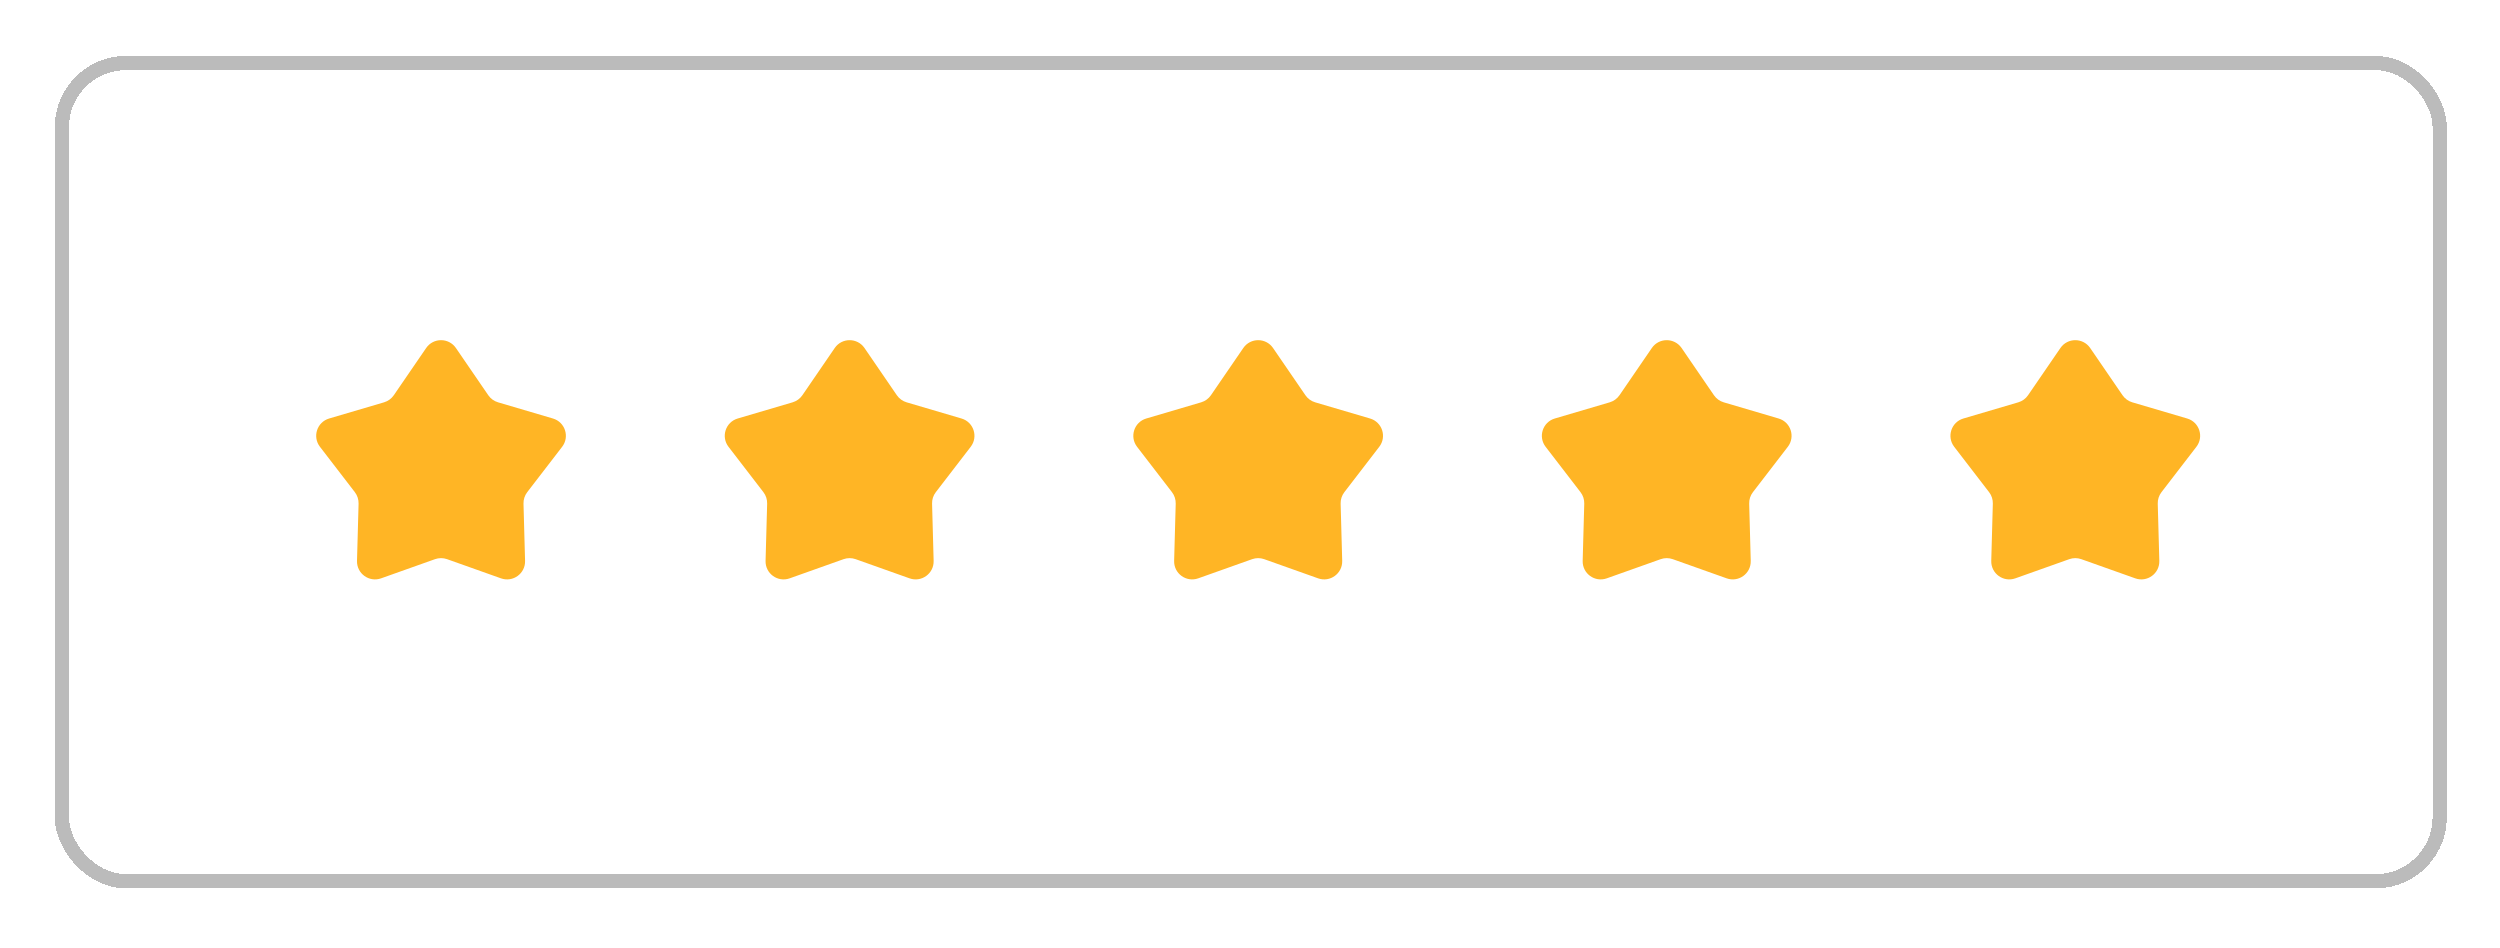<svg width="211" height="80" viewBox="0 0 211 80" fill="none" xmlns="http://www.w3.org/2000/svg">
<g filter="url(#filter0_d_289_3315)">
<rect x="5.224" y="2.597" width="200.684" height="69.049" rx="5.404" stroke="#BBBBBB" stroke-width="1.201" shape-rendering="crispEdges"/>
<g clip-path="url(#clip0_289_3315)">
<path d="M35.969 26.643C36.573 25.762 37.874 25.762 38.478 26.643L41.21 30.629C41.408 30.918 41.699 31.129 42.035 31.228L46.669 32.594C47.694 32.897 48.096 34.134 47.445 34.981L44.498 38.811C44.285 39.088 44.174 39.43 44.183 39.78L44.316 44.61C44.346 45.678 43.293 46.443 42.286 46.085L37.733 44.466C37.404 44.349 37.044 44.349 36.714 44.466L32.161 46.085C31.154 46.443 30.102 45.678 30.131 44.61L30.264 39.78C30.273 39.43 30.162 39.088 29.949 38.811L27.003 34.981C26.351 34.134 26.753 32.897 27.778 32.594L32.413 31.228C32.748 31.129 33.039 30.918 33.237 30.629L35.969 26.643Z" fill="#FFB525"/>
<path d="M70.452 26.643C71.056 25.762 72.358 25.762 72.962 26.643L75.693 30.629C75.891 30.918 76.182 31.129 76.518 31.228L81.153 32.594C82.178 32.897 82.58 34.134 81.928 34.981L78.982 38.811C78.768 39.088 78.657 39.43 78.667 39.78L78.799 44.61C78.829 45.678 77.776 46.443 76.769 46.085L72.217 44.466C71.887 44.349 71.527 44.349 71.197 44.466L66.645 46.085C65.638 46.443 64.585 45.678 64.614 44.61L64.747 39.78C64.757 39.43 64.646 39.088 64.432 38.811L61.486 34.981C60.834 34.134 61.236 32.897 62.261 32.594L66.896 31.228C67.232 31.129 67.523 30.918 67.721 30.629L70.452 26.643Z" fill="#FFB525"/>
<path d="M104.935 26.643C105.539 25.762 106.84 25.762 107.444 26.643L110.176 30.629C110.374 30.918 110.665 31.129 111 31.228L115.635 32.594C116.66 32.897 117.062 34.134 116.41 34.981L113.464 38.811C113.251 39.088 113.139 39.43 113.149 39.78L113.282 44.61C113.311 45.678 112.259 46.443 111.251 46.085L106.699 44.466C106.369 44.349 106.009 44.349 105.68 44.466L101.127 46.085C100.12 46.443 99.067 45.678 99.097 44.61L99.23 39.78C99.239 39.43 99.128 39.088 98.915 38.811L95.968 34.981C95.317 34.134 95.719 32.897 96.744 32.594L101.378 31.228C101.714 31.129 102.005 30.918 102.203 30.629L104.935 26.643Z" fill="#FFB525"/>
<path d="M139.416 26.643C140.02 25.762 141.321 25.762 141.926 26.643L144.657 30.629C144.855 30.918 145.146 31.129 145.482 31.228L150.116 32.594C151.142 32.897 151.544 34.134 150.892 34.981L147.946 38.811C147.732 39.088 147.621 39.43 147.631 39.78L147.763 44.61C147.793 45.678 146.74 46.443 145.733 46.085L141.181 44.466C140.851 44.349 140.491 44.349 140.161 44.466L135.609 46.085C134.602 46.443 133.549 45.678 133.578 44.61L133.711 39.78C133.721 39.43 133.61 39.088 133.396 38.811L130.45 34.981C129.798 34.134 130.2 32.897 131.225 32.594L135.86 31.228C136.195 31.129 136.487 30.918 136.685 30.629L139.416 26.643Z" fill="#FFB525"/>
<path d="M173.9 26.643C174.504 25.762 175.805 25.762 176.41 26.643L179.141 30.629C179.339 30.918 179.63 31.129 179.966 31.228L184.6 32.594C185.626 32.897 186.028 34.134 185.376 34.981L182.429 38.811C182.216 39.088 182.105 39.43 182.114 39.78L182.247 44.61C182.277 45.678 181.224 46.443 180.217 46.085L175.664 44.466C175.335 44.349 174.975 44.349 174.645 44.466L170.093 46.085C169.086 46.443 168.033 45.678 168.062 44.61L168.195 39.78C168.205 39.43 168.093 39.088 167.88 38.811L164.934 34.981C164.282 34.134 164.684 32.897 165.709 32.594L170.344 31.228C170.679 31.129 170.971 30.918 171.168 30.629L173.9 26.643Z" fill="#FFB525"/>
</g>
</g>
<defs>
<filter id="filter0_d_289_3315" x="0.531" y="0.632" width="210.069" height="78.434" filterUnits="userSpaceOnUse" color-interpolation-filters="sRGB">
<feFlood flood-opacity="0" result="BackgroundImageFix"/>
<feColorMatrix in="SourceAlpha" type="matrix" values="0 0 0 0 0 0 0 0 0 0 0 0 0 0 0 0 0 0 127 0" result="hardAlpha"/>
<feOffset dy="2.728"/>
<feGaussianBlur stdDeviation="2.046"/>
<feComposite in2="hardAlpha" operator="out"/>
<feColorMatrix type="matrix" values="0 0 0 0 0.255 0 0 0 0 0.231 0 0 0 0 0.537 0 0 0 0.1 0"/>
<feBlend mode="normal" in2="BackgroundImageFix" result="effect1_dropShadow_289_3315"/>
<feBlend mode="normal" in="SourceGraphic" in2="effect1_dropShadow_289_3315" result="shape"/>
</filter>
<clipPath id="clip0_289_3315">
<rect width="193.294" height="24.341" fill="white" transform="translate(8.826 24.812)"/>
</clipPath>
</defs>
</svg>
